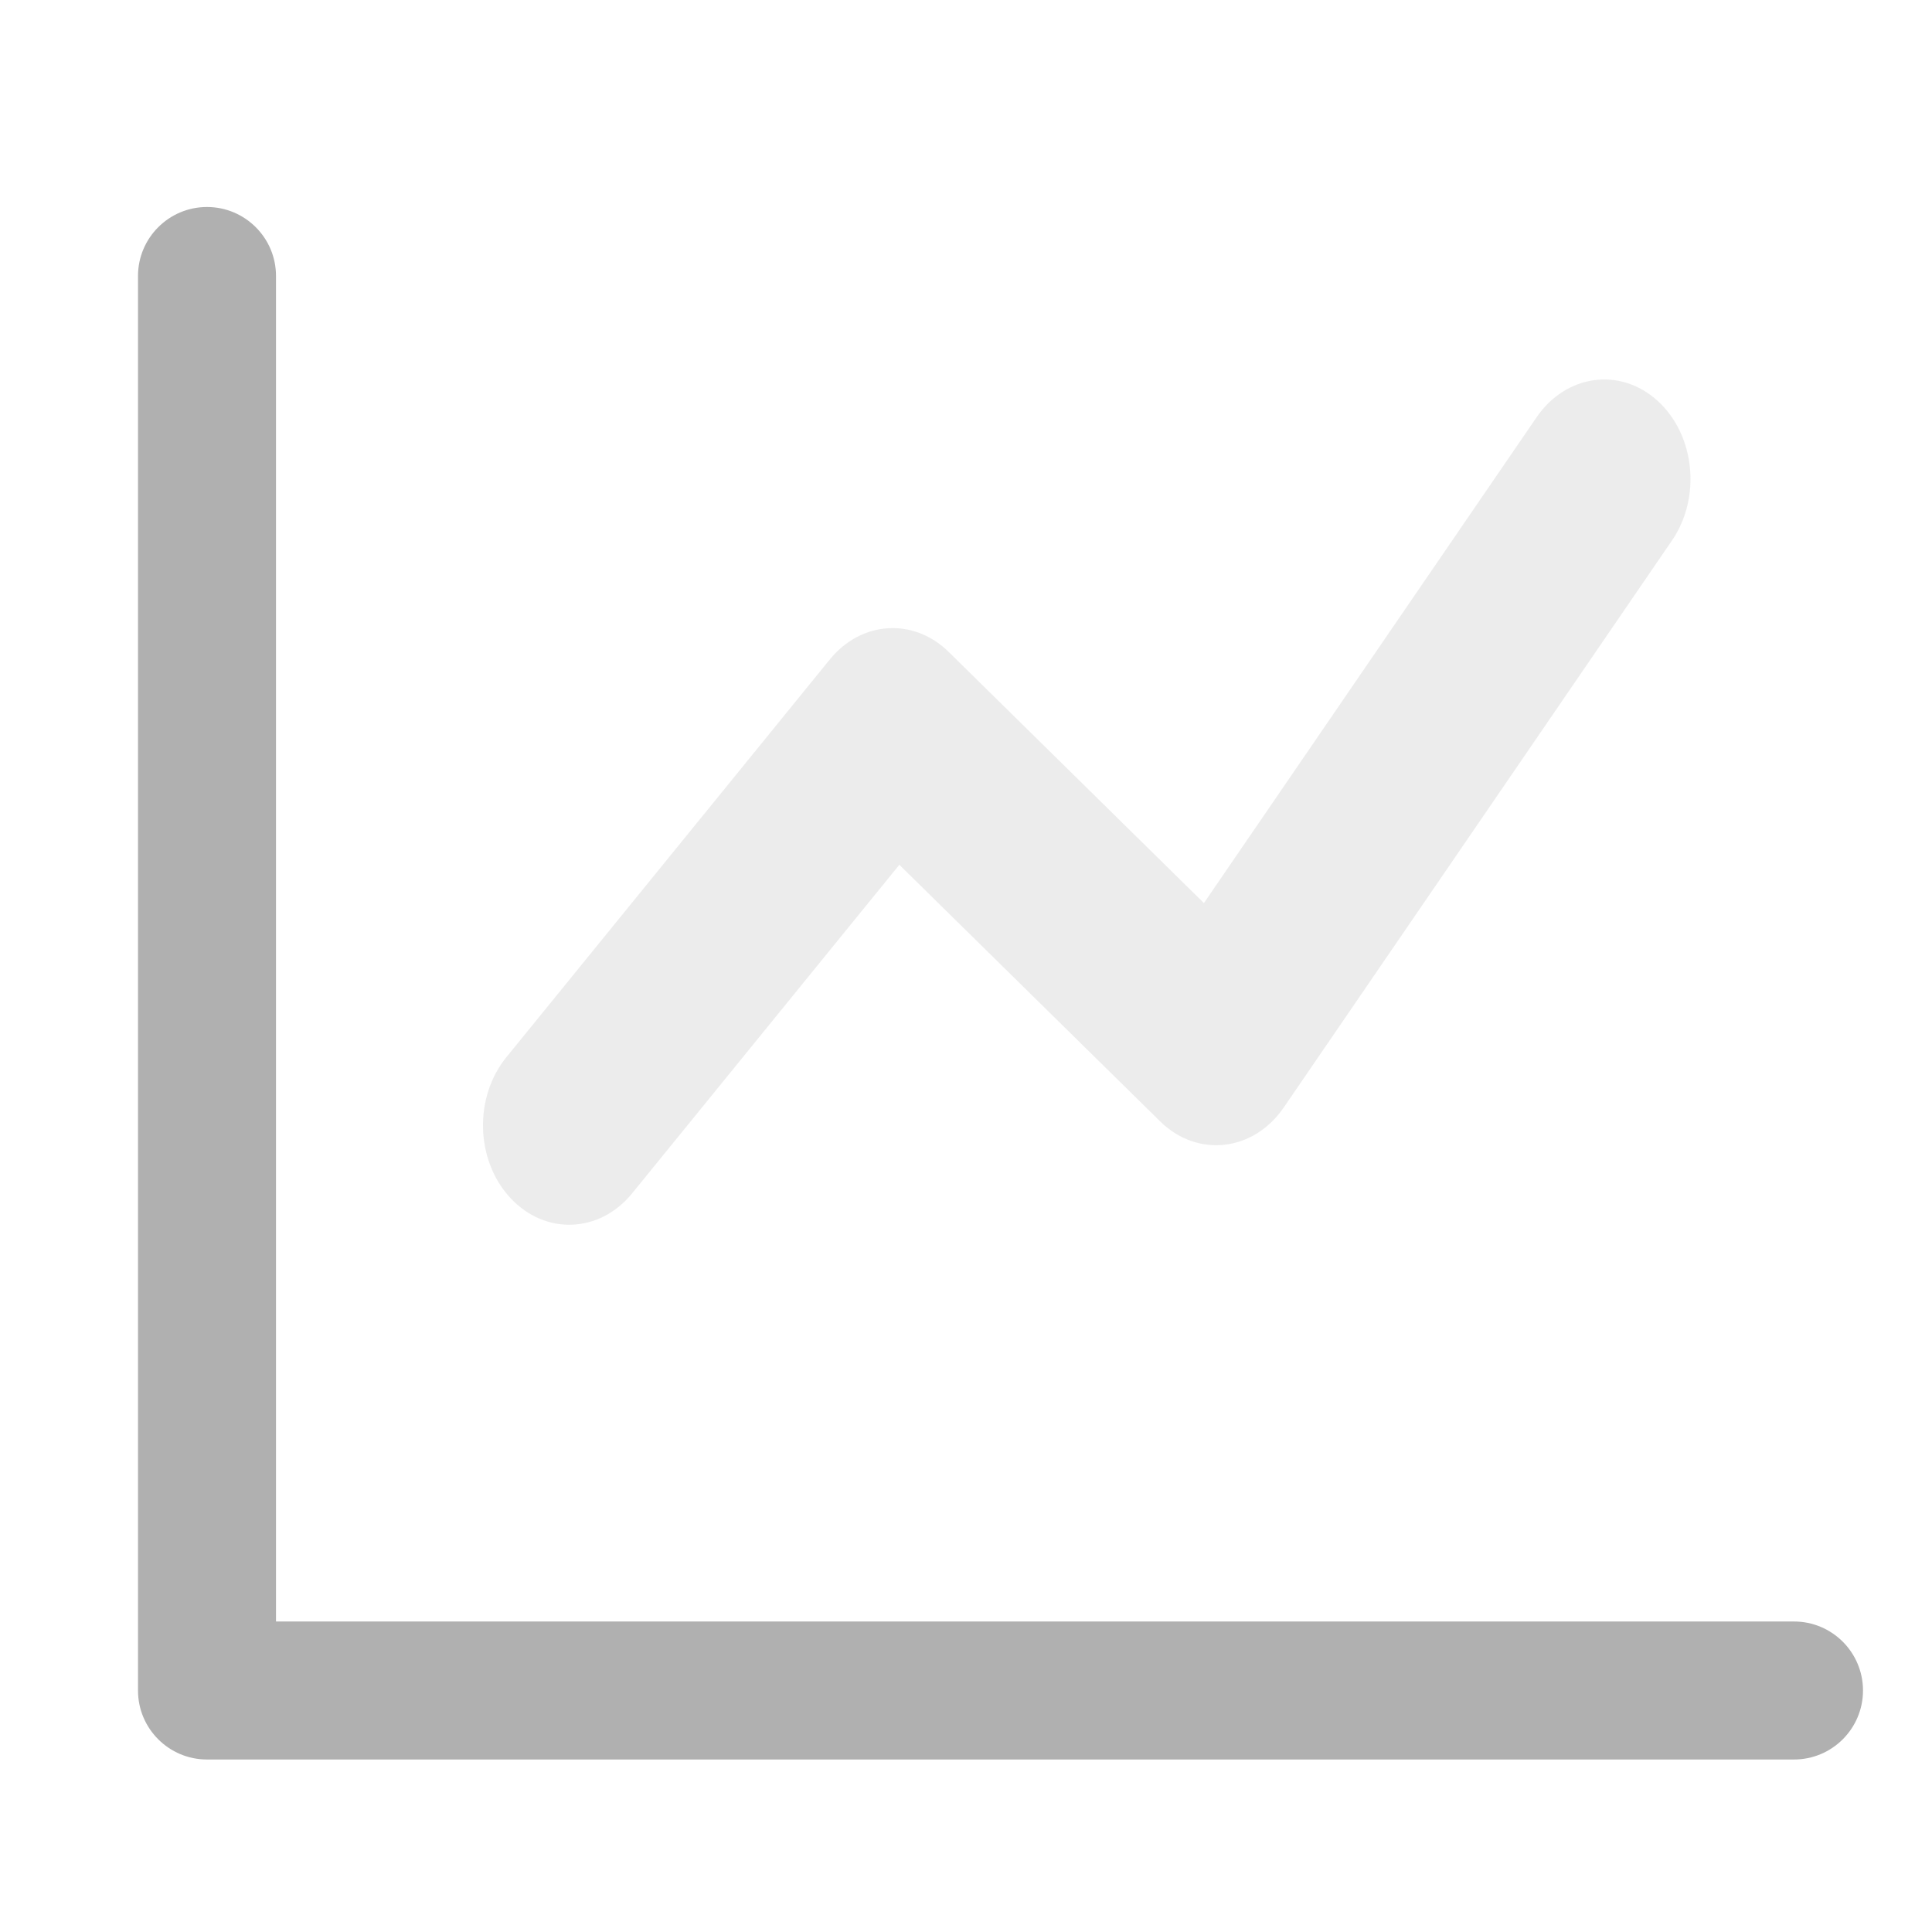 <svg width="28" height="28" viewBox="0 0 28 28" fill="none" xmlns="http://www.w3.org/2000/svg">
<path d="M4 23.5H26C26.552 23.5 27 23.948 27 24.5C27 25.052 26.552 25.5 26 25.5H3C2.448 25.5 2 25.052 2 24.5V4C2 3.448 2.448 3 3 3C3.552 3 4 3.448 4 4V23.5Z" fill="#B0B0B0"/>
<path opacity="0.5" d="M9.162 17.294C8.69 17.875 7.899 17.905 7.395 17.36C6.891 16.816 6.866 15.904 7.338 15.323L12.026 9.558C12.482 8.997 13.241 8.948 13.749 9.448L17.448 13.088L22.269 6.048C22.697 5.423 23.483 5.317 24.024 5.81C24.566 6.303 24.659 7.21 24.231 7.834L18.606 16.049C18.167 16.691 17.353 16.783 16.814 16.252L13.034 12.533L9.162 17.294Z" fill="#DADADA"/>
</svg>
